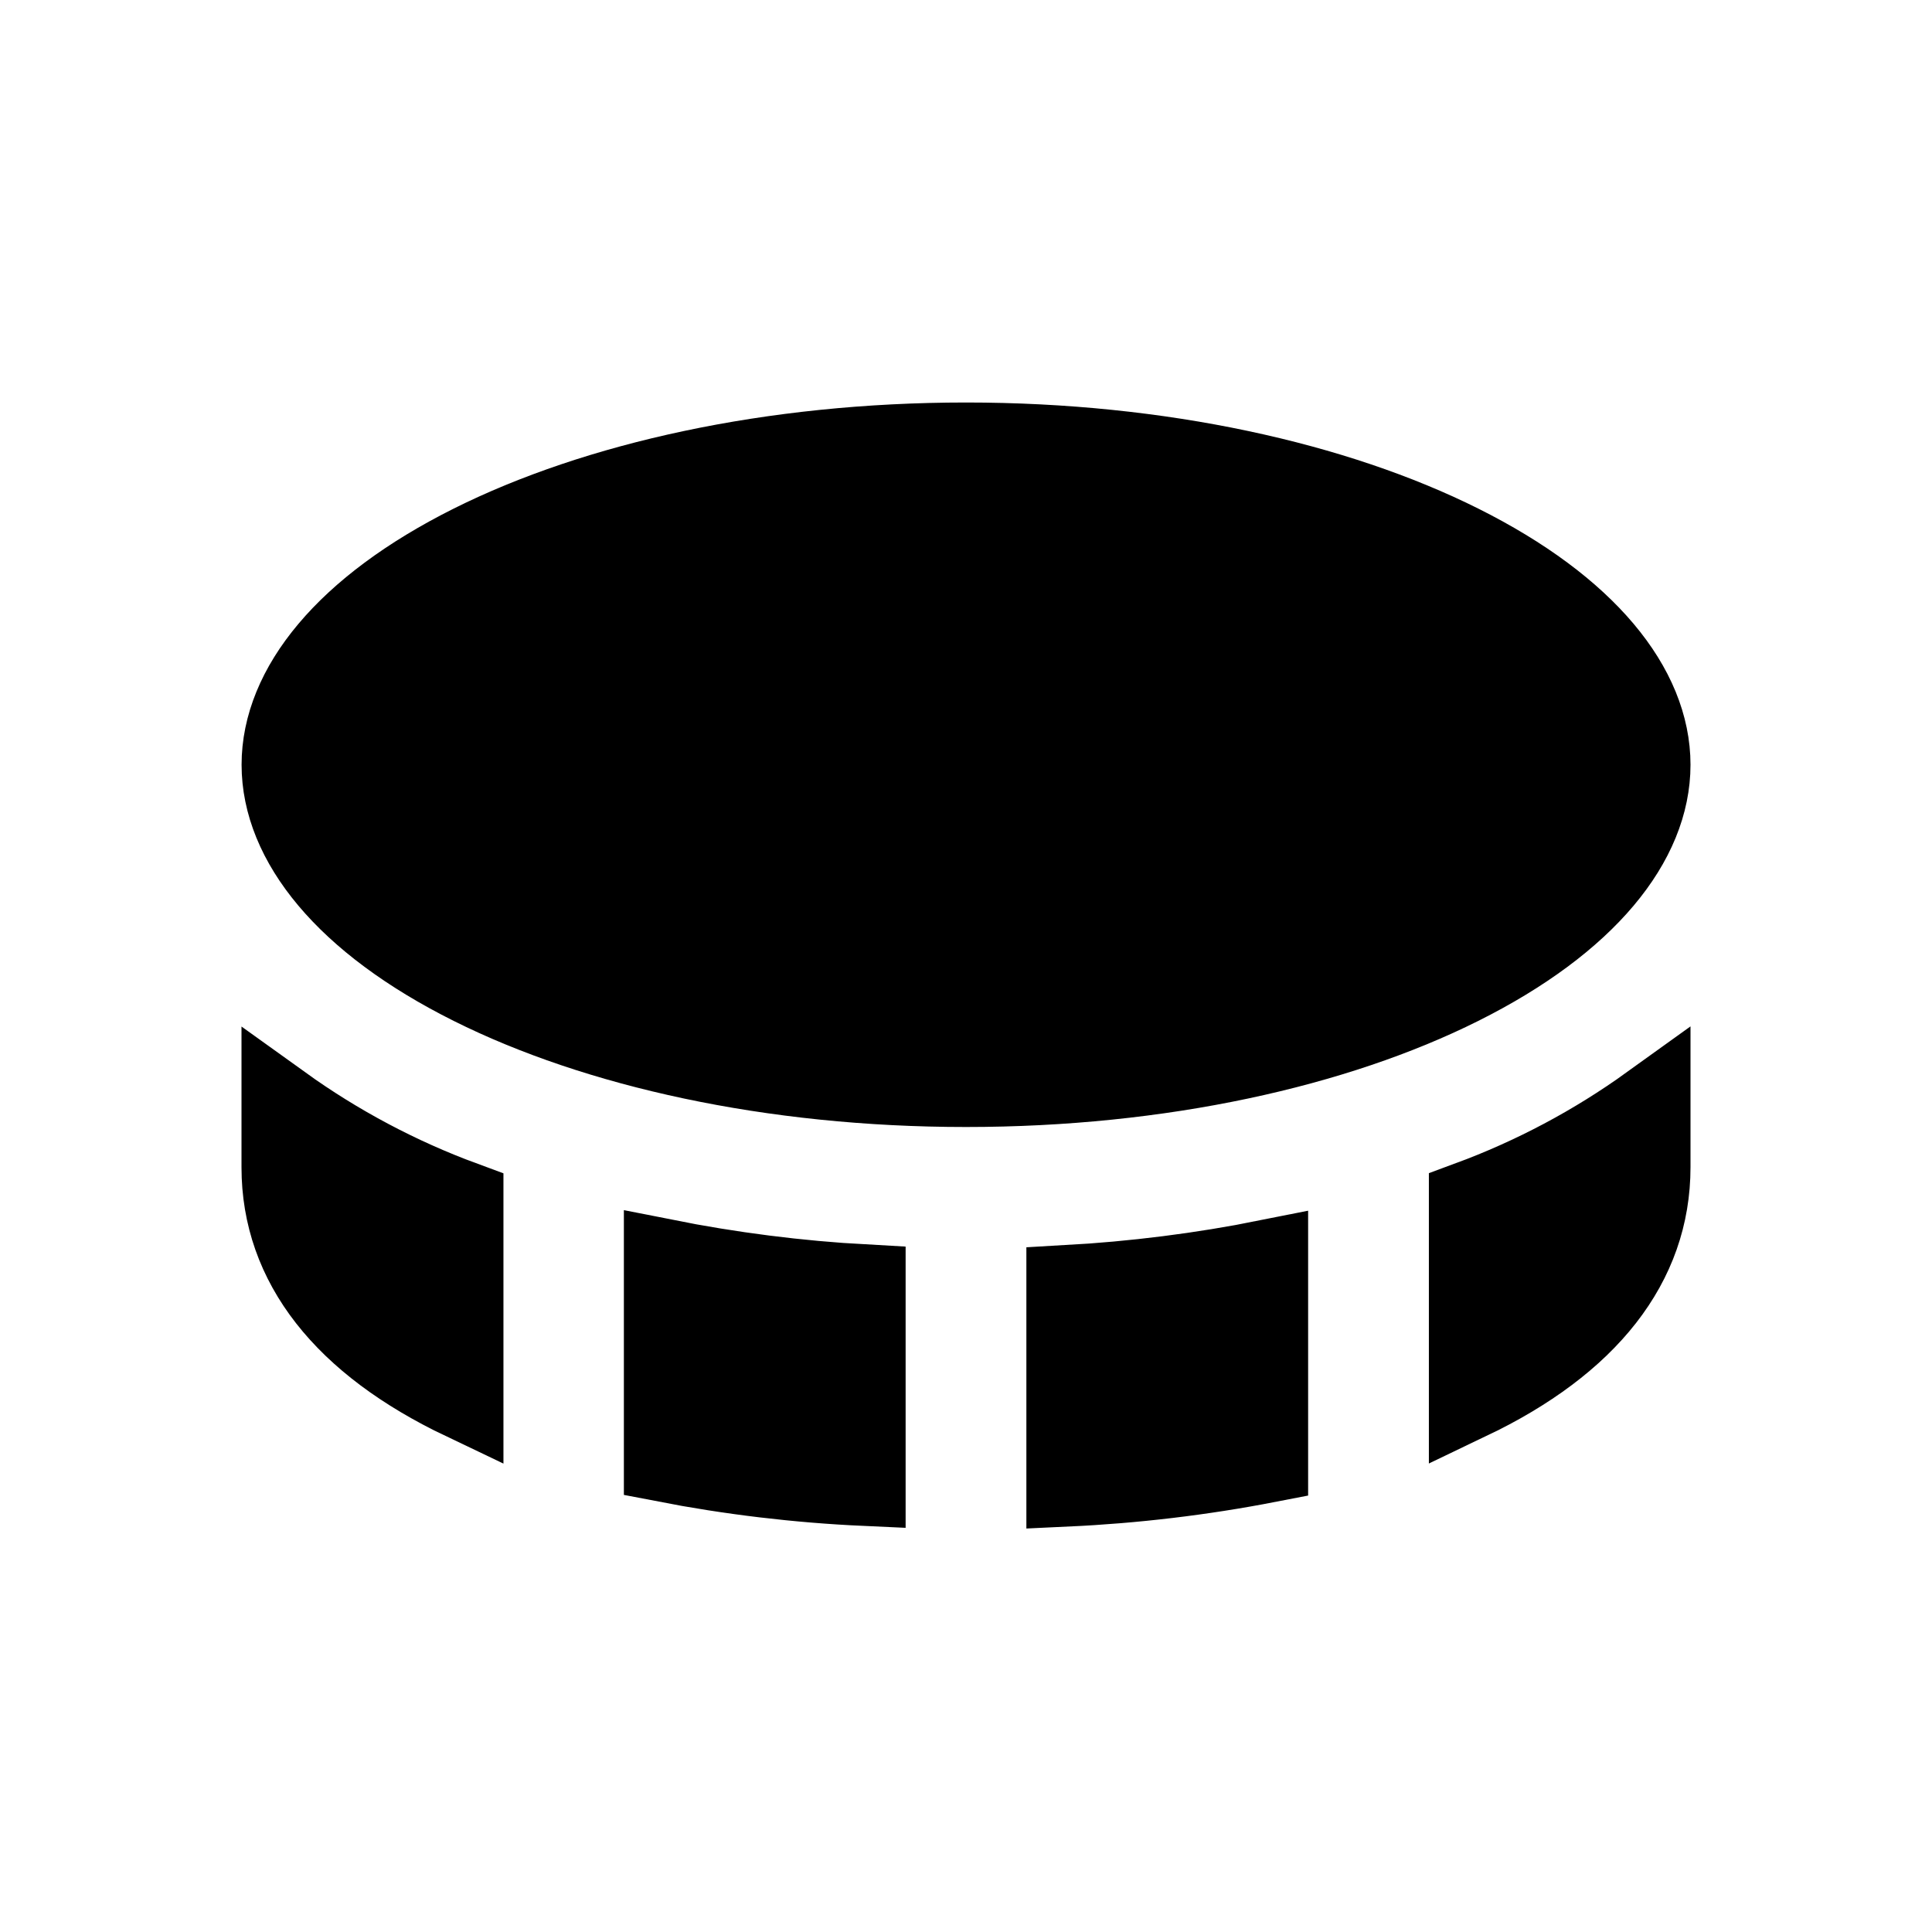 <svg width="24" height="24" viewBox="0 0 24 24" fill="none" xmlns="http://www.w3.org/2000/svg">
<path d="M5.754 17.389C4.273 16.683 3.5 15.7 3.5 14.501V13.727C4.193 14.225 4.951 14.628 5.754 14.924V17.389ZM10.75 18.456C9.911 18.418 9.075 18.318 8.25 18.158V15.642C9.075 15.806 9.911 15.913 10.75 15.959V18.456ZM15.75 18.166C14.925 18.326 14.09 18.425 13.25 18.464V15.967C14.09 15.92 14.926 15.815 15.75 15.65V18.166ZM20.5 13.726V14.499C20.5 15.698 19.727 16.681 18.25 17.387V14.922C19.052 14.626 19.808 14.224 20.5 13.726ZM12 13.5C9.575 13.5 7.405 13.007 5.86 12.235C4.284 11.448 3.501 10.451 3.501 9.5C3.501 8.549 4.285 7.553 5.86 6.765C7.406 5.993 9.576 5.5 12 5.5C14.424 5.5 16.595 5.993 18.14 6.765C19.716 7.553 20.5 8.549 20.5 9.5C20.5 10.451 19.716 11.447 18.14 12.235C16.594 13.008 14.424 13.5 12 13.5Z" fill="black" stroke="black" style="fill:black;fill-opacity:1;stroke:black;stroke-opacity:1;" stroke-width="1"/>
</svg>
